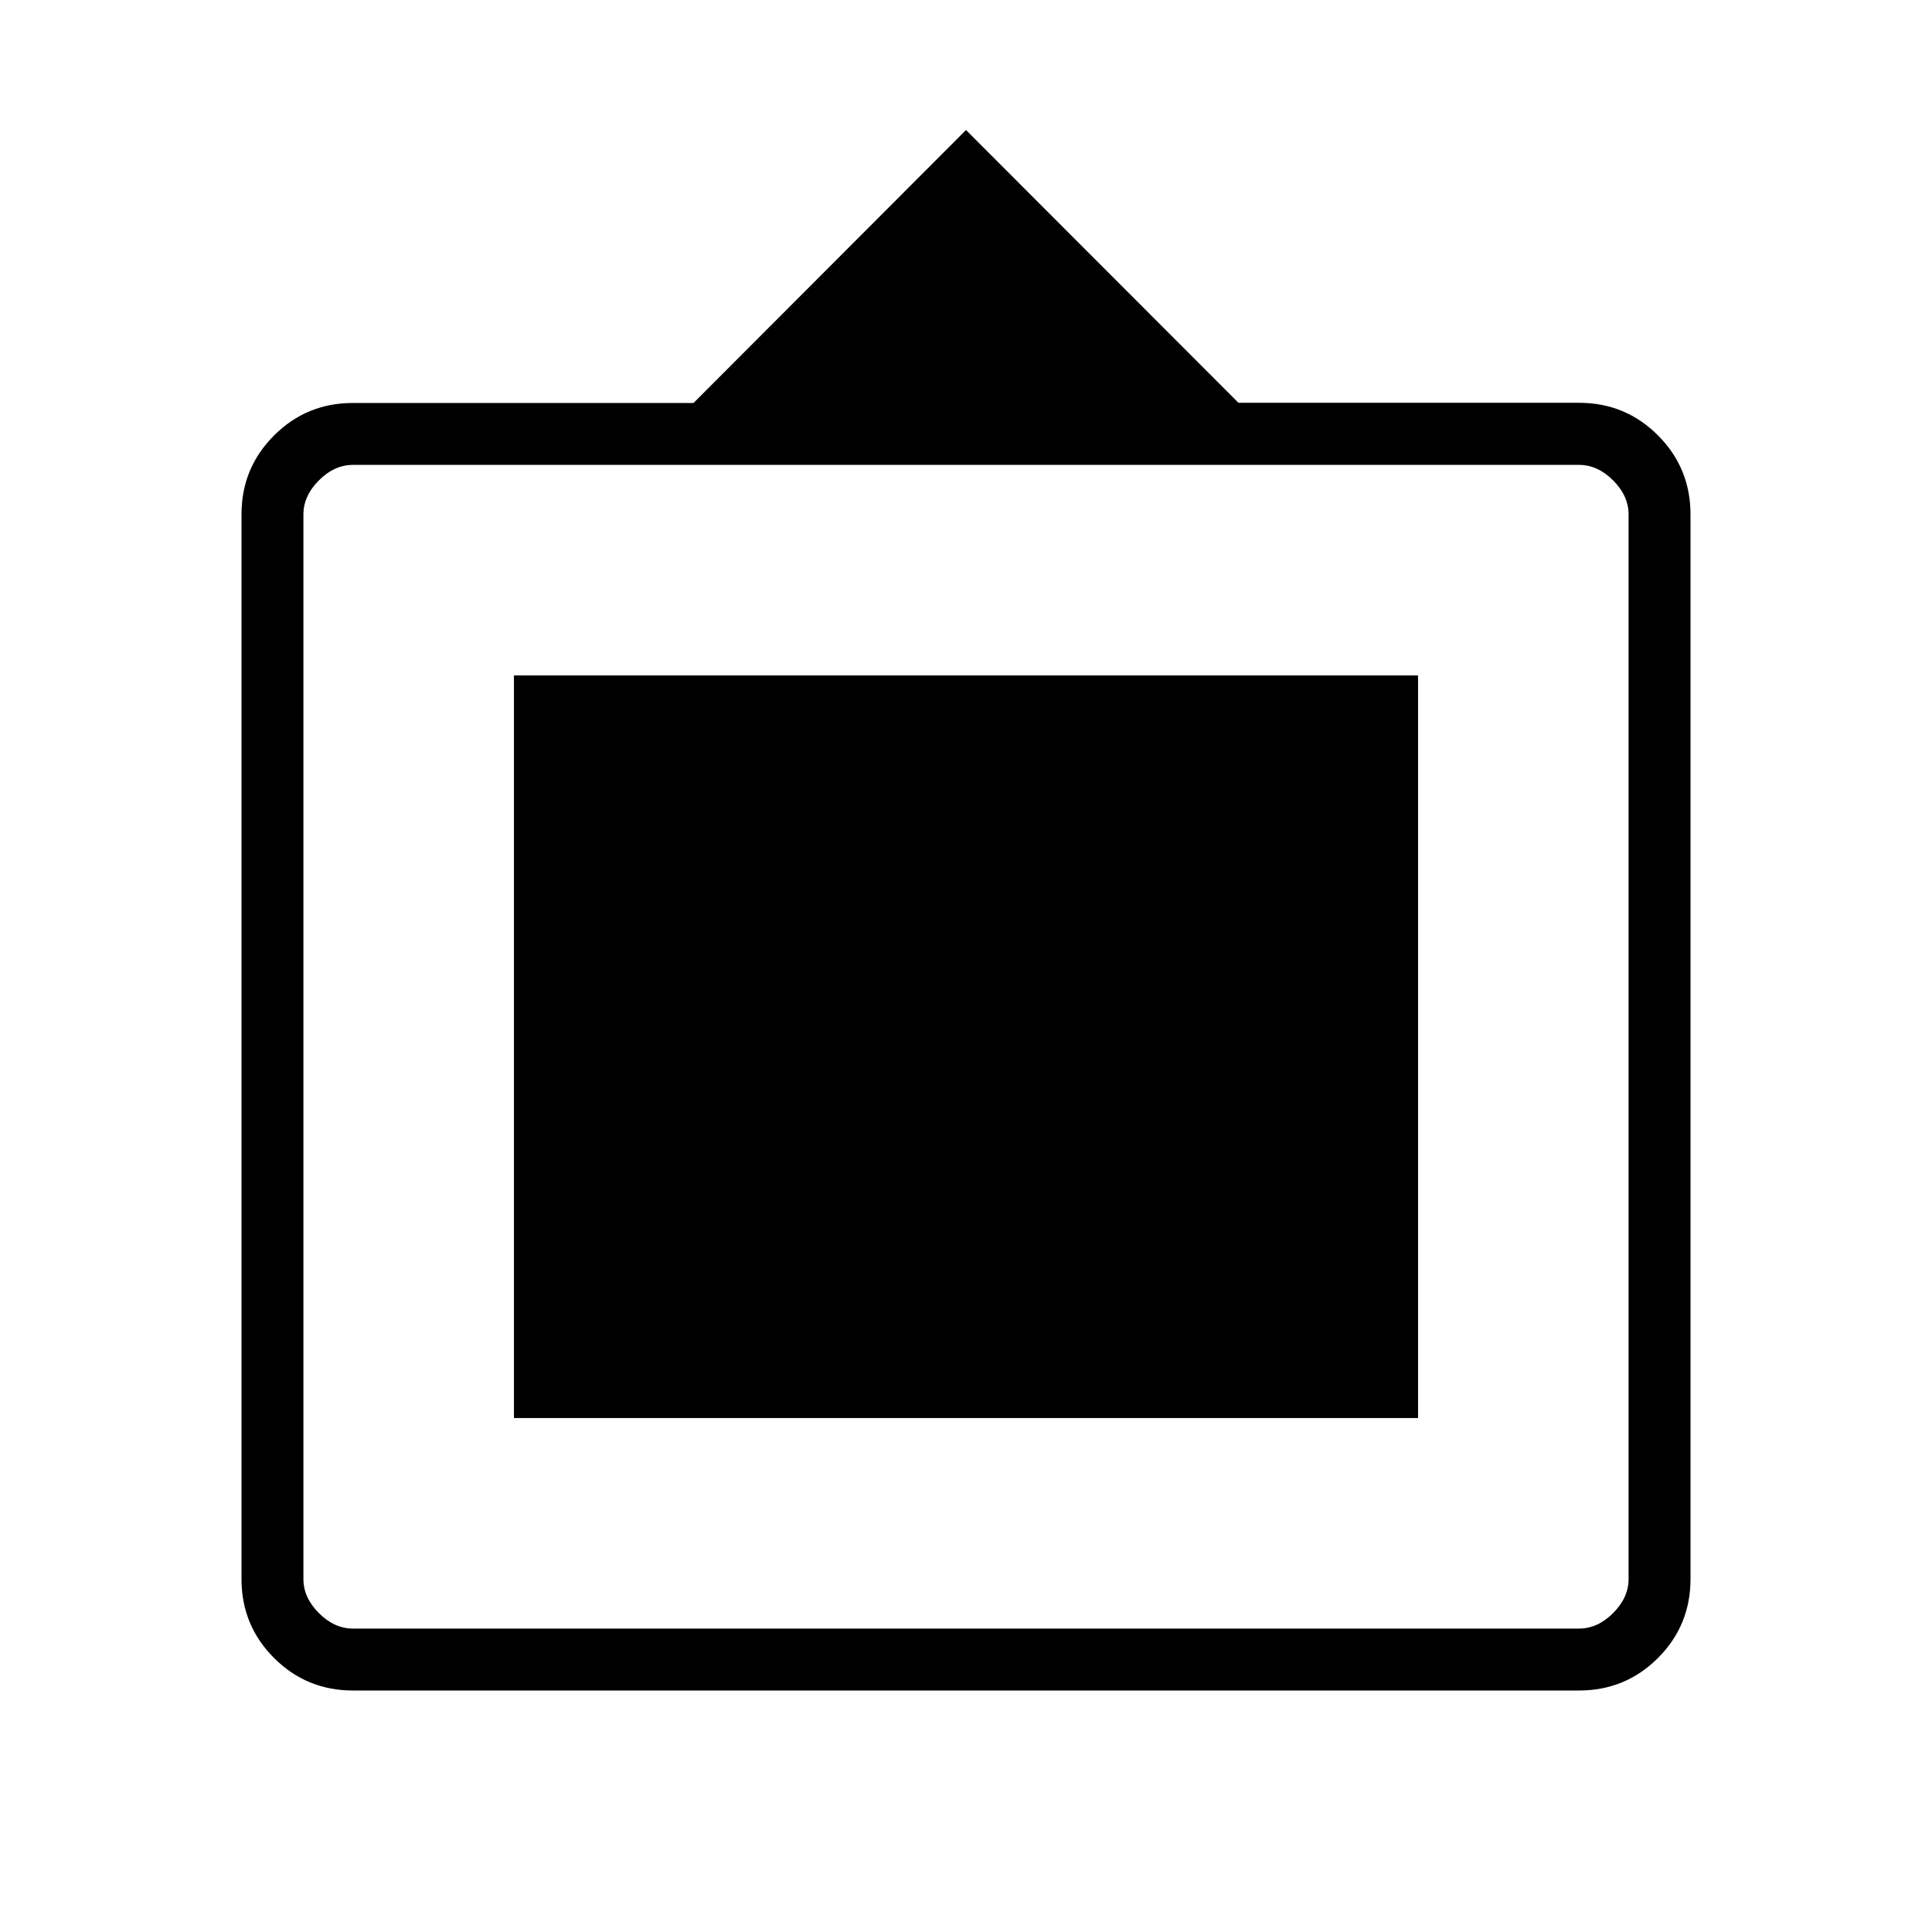 <svg xmlns="http://www.w3.org/2000/svg" width="48" height="48" viewBox="0 -960 960 960"><path d="M175.38-120q-23.05 0-39.22-16.16Q120-152.33 120-175.37v-529.04q0-23.05 16.16-39.2 16.17-16.16 39.22-16.16h169.24L480-895.39l135.38 135.54h169.24q23.05 0 39.22 16.19Q840-727.47 840-704.38v529.01q0 23.04-16.16 39.21Q807.67-120 784.62-120H175.38Zm0-30.77h609.24q9.23 0 16.92-7.69 7.69-7.69 7.69-16.92v-529q0-9.24-7.69-16.93-7.69-7.69-16.92-7.69H175.38q-9.23 0-16.92 7.69-7.69 7.69-7.69 16.93v529q0 9.23 7.69 16.92 7.69 7.69 16.92 7.69Zm80-104.61v-369h449.24v369H255.38Z"/></svg>